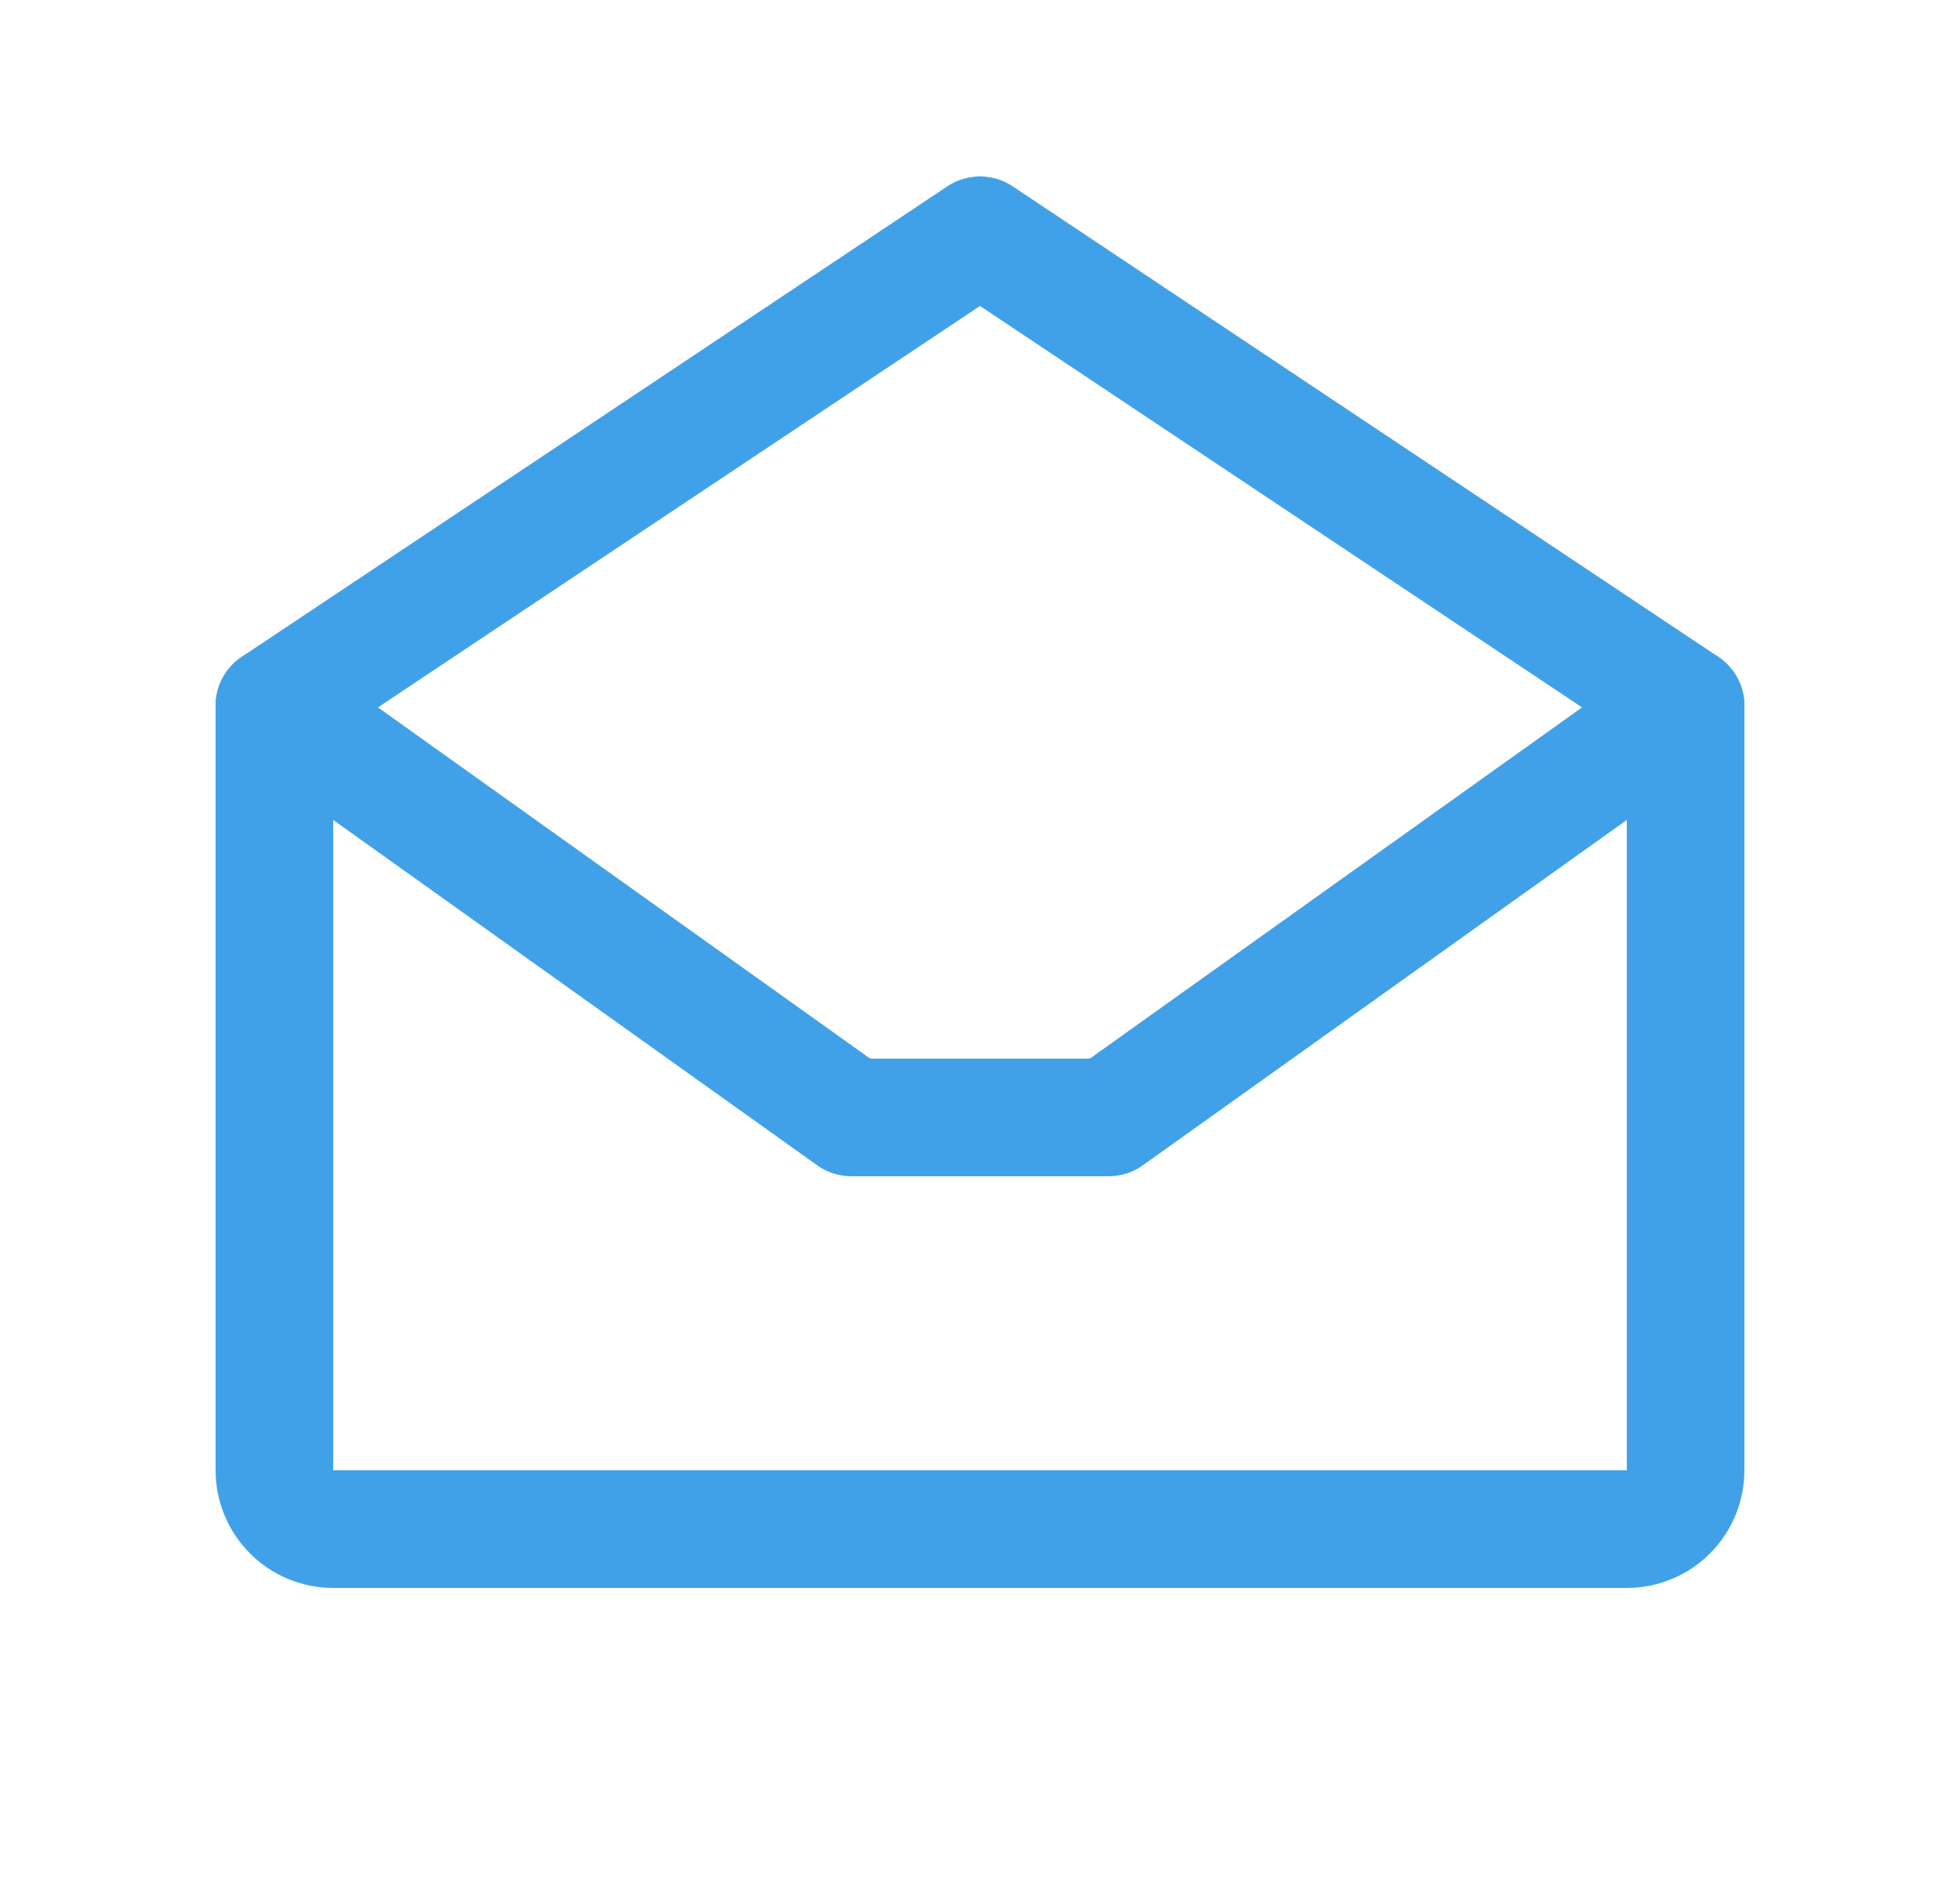 <svg width="25" height="24" viewBox="0 0 25 24" fill="none" xmlns="http://www.w3.org/2000/svg">
<path d="M3.5 9V18.75C3.5 18.949 3.579 19.14 3.72 19.28C3.86 19.421 4.051 19.5 4.25 19.5H20.75C20.949 19.5 21.14 19.421 21.28 19.28C21.421 19.14 21.5 18.949 21.5 18.75V9L12.5 3L3.5 9Z" stroke="#40A1E8" stroke-width="1.5" stroke-linecap="round" stroke-linejoin="round"/>
<path d="M21.5 9L14.141 14.25H10.859L3.5 9" stroke="#40A1E8" stroke-width="1.5" stroke-linecap="round" stroke-linejoin="round"/>
</svg>
